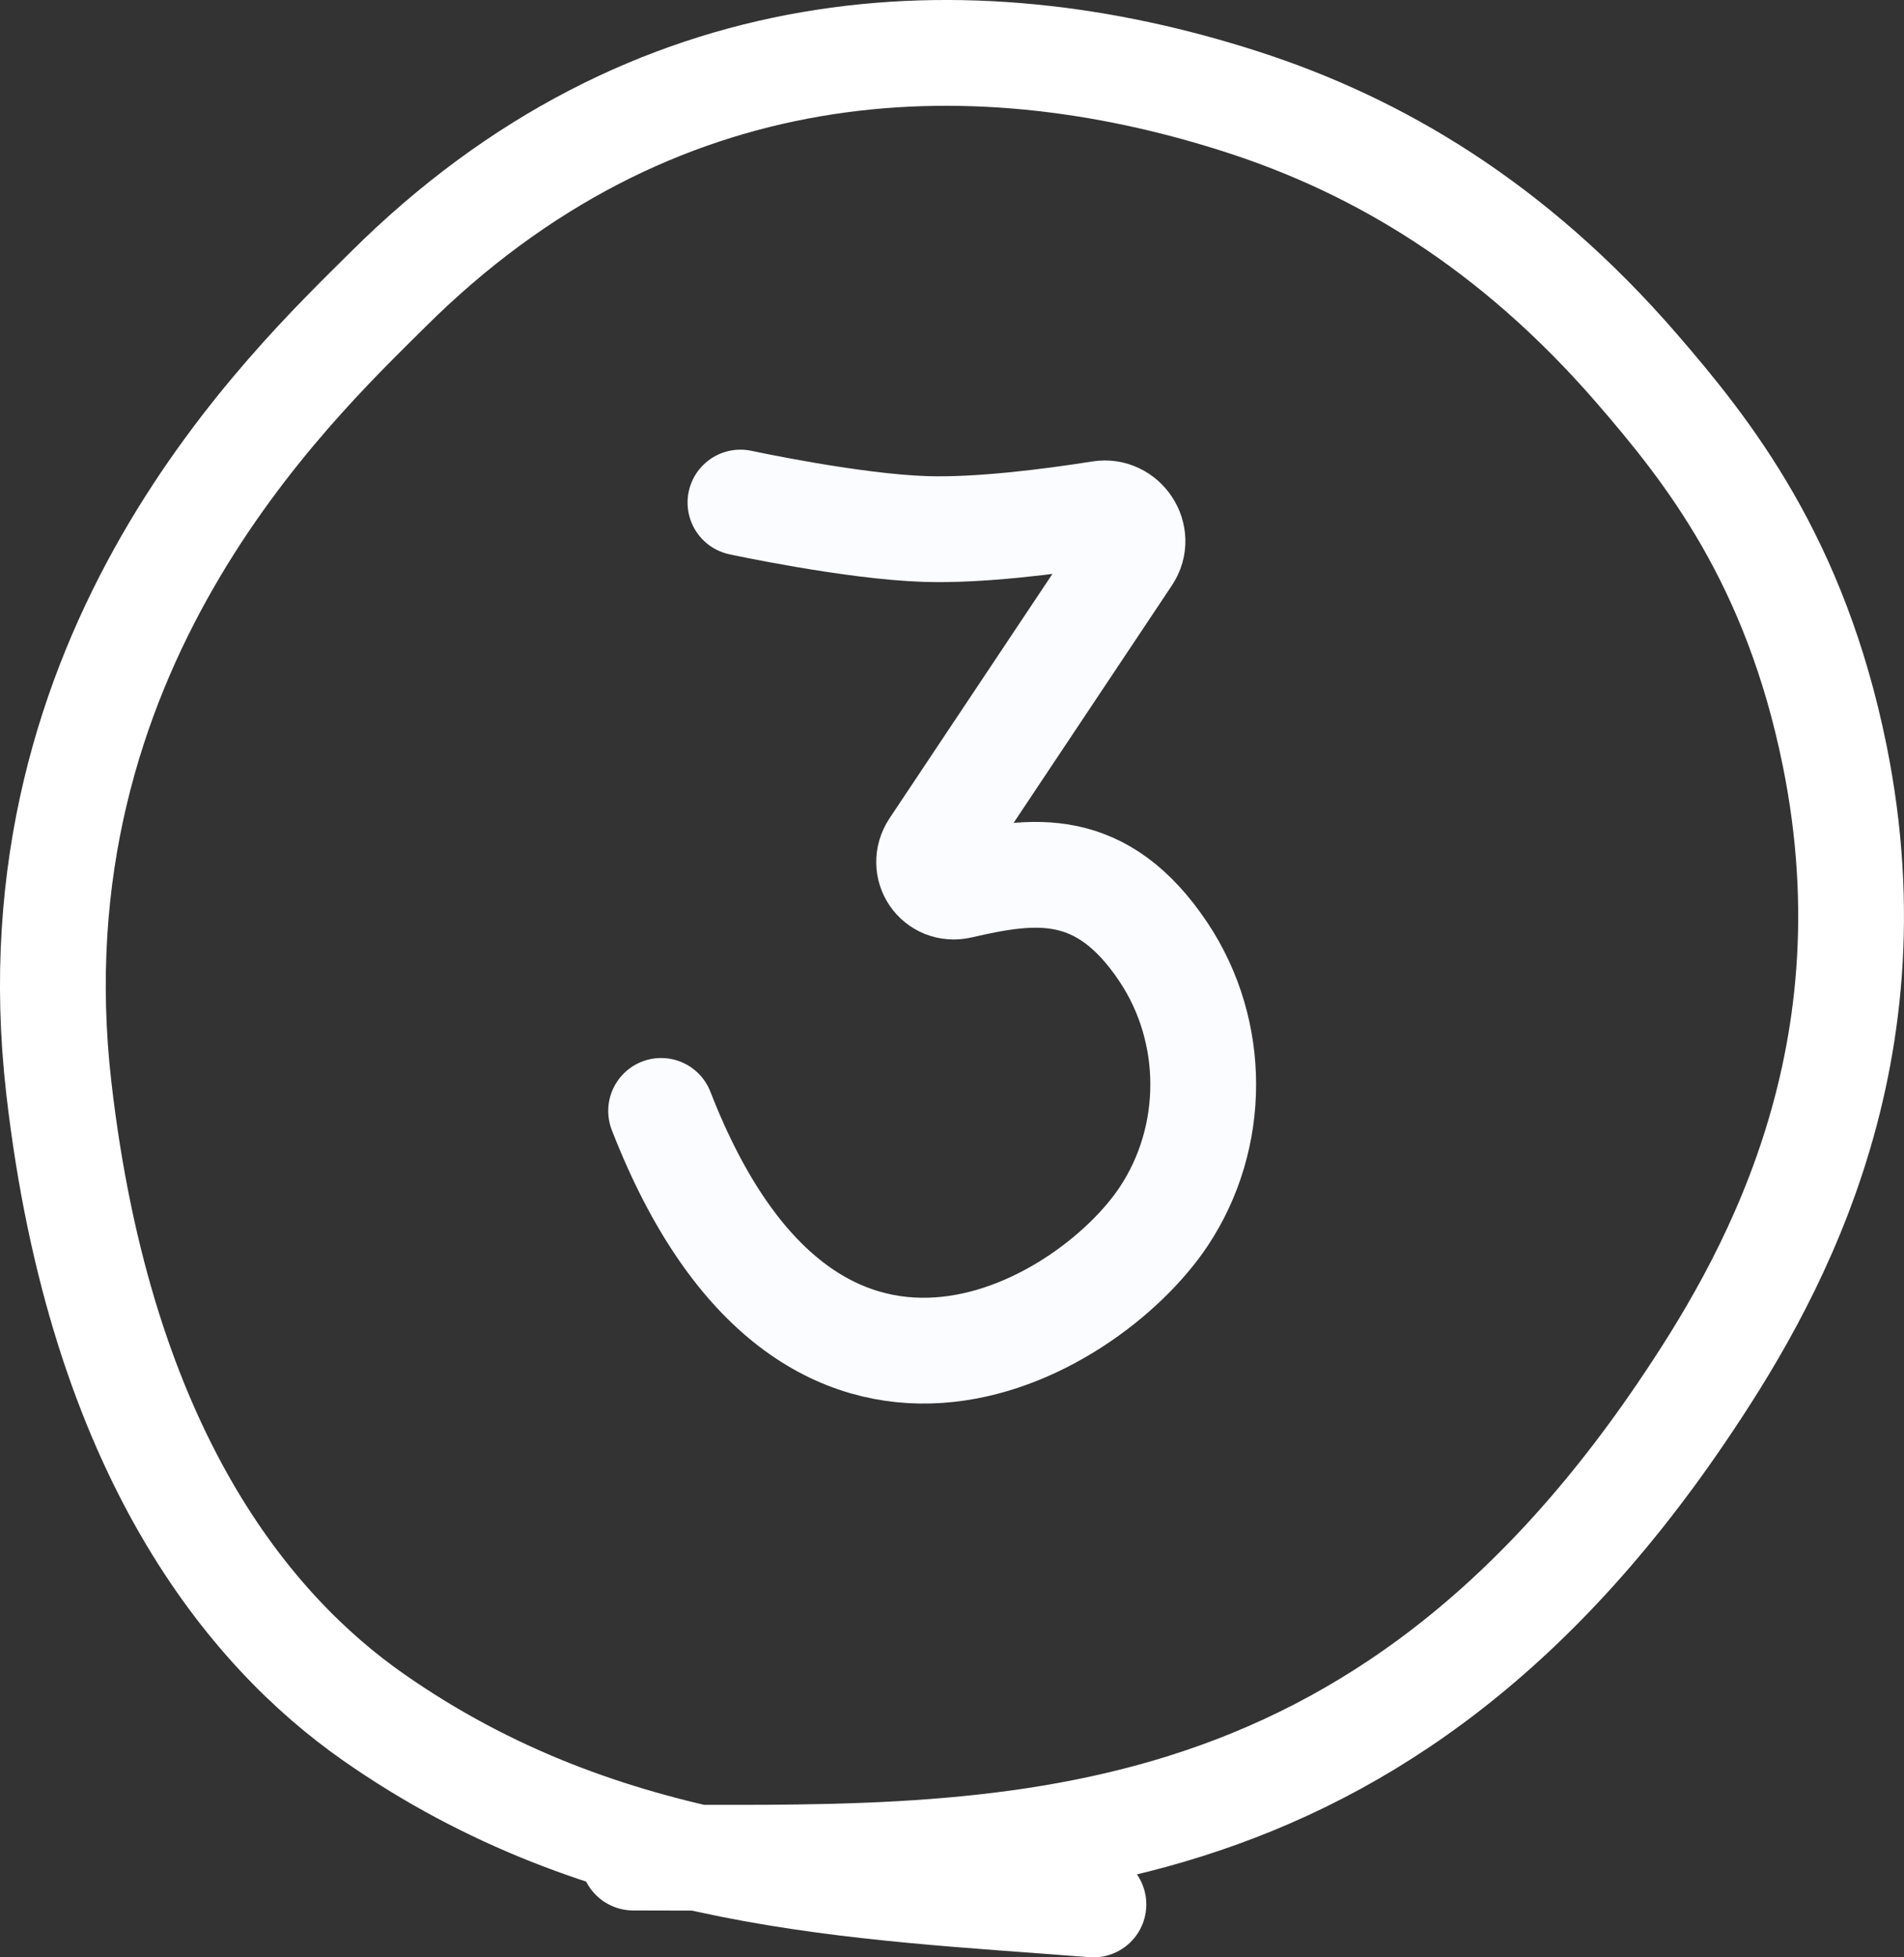 <svg width="36" height="37" viewBox="0 0 36 37" fill="none" xmlns="http://www.w3.org/2000/svg">
<rect x="0" y="0" width="36" height="37" fill="#333333" stroke="none"/>
<path d="M14 9.5C14 9.5 16.12 9.957 17.5 10C18.518 10.032 19.855 9.861 20.807 9.711C21.248 9.641 21.575 10.137 21.328 10.508L17.653 16.02C17.409 16.387 17.72 16.845 18.15 16.745C19.54 16.425 20.829 16.243 22 18C23 19.5 23 21.5 22 23C20.538 25.192 15.3 28.2 12.5 21" stroke="#FAFCFF" stroke-width="2" stroke-linecap="round"/>
<path d="M11.974 35.114C18.584 35.114 25.78 35.574 31.799 26.694C33.388 24.351 35.875 20.145 34.69 14.287C33.942 10.589 32.295 8.524 30.956 6.975C28.589 4.238 26.031 2.748 23.495 1.929C18.302 0.25 12.312 0.522 7.334 5.474C5.479 7.319 0.164 12.3 1.112 20.564C1.908 27.499 4.747 30.84 7.053 32.455C11.451 35.535 16.169 35.649 20.674 36" stroke="white" stroke-width="2" stroke-linecap="round"/>
</svg>
